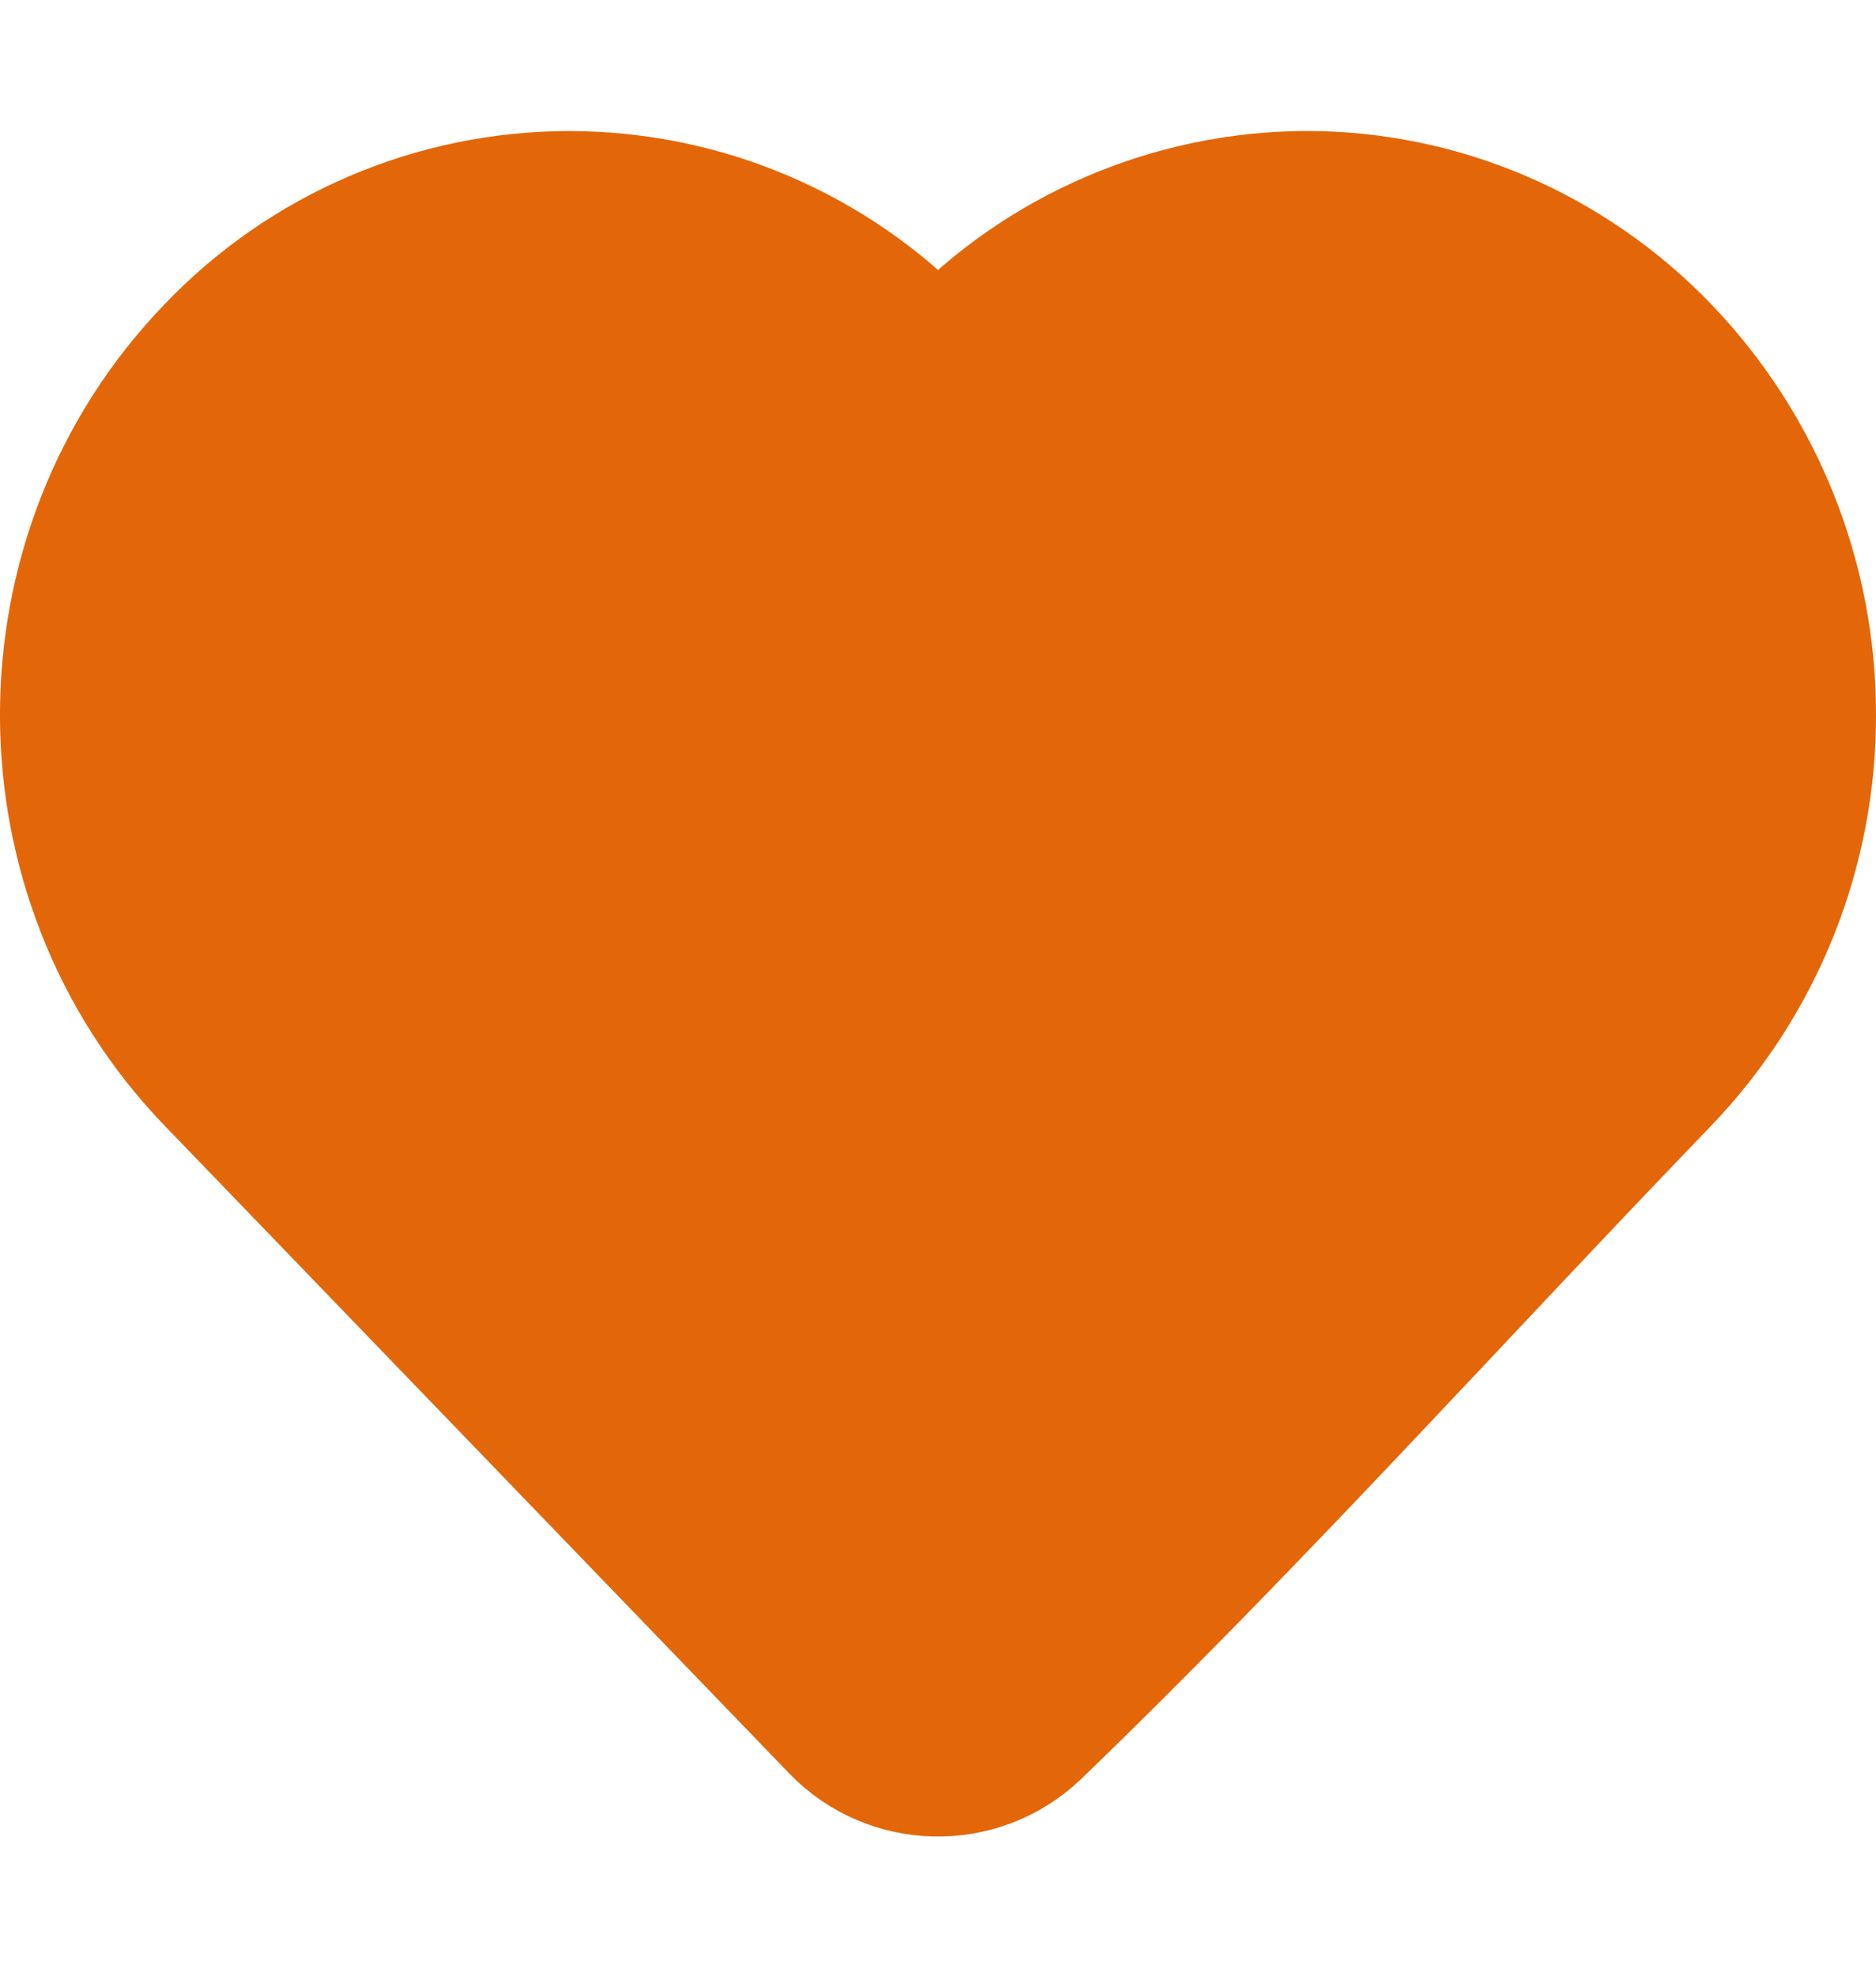 <svg width="19" height="20" viewBox="0 0 23 21" fill="#e36709" xmlns="http://www.w3.org/2000/svg">
<path id="Vector" d="M22 7.155C22.004 8.771 21.381 10.325 20.263 11.492C17.7 14.149 15.214 16.92 12.556 19.48C11.946 20.058 10.979 20.037 10.396 19.433L2.736 11.493C0.421 9.092 0.421 5.218 2.736 2.819C3.284 2.244 3.942 1.787 4.671 1.475C5.4 1.162 6.185 1.001 6.979 1.001C7.772 1.001 8.557 1.162 9.286 1.475C10.015 1.787 10.673 2.244 11.221 2.819L11.5 3.106L11.778 2.819C12.326 2.246 12.985 1.789 13.714 1.477C14.443 1.164 15.227 1.002 16.02 1C17.616 1 19.142 1.655 20.262 2.819C21.381 3.985 22.003 5.539 22 7.155V7.155Z" stroke="#e36709" stroke-width="2" stroke-linejoin="round"/>
</svg>
